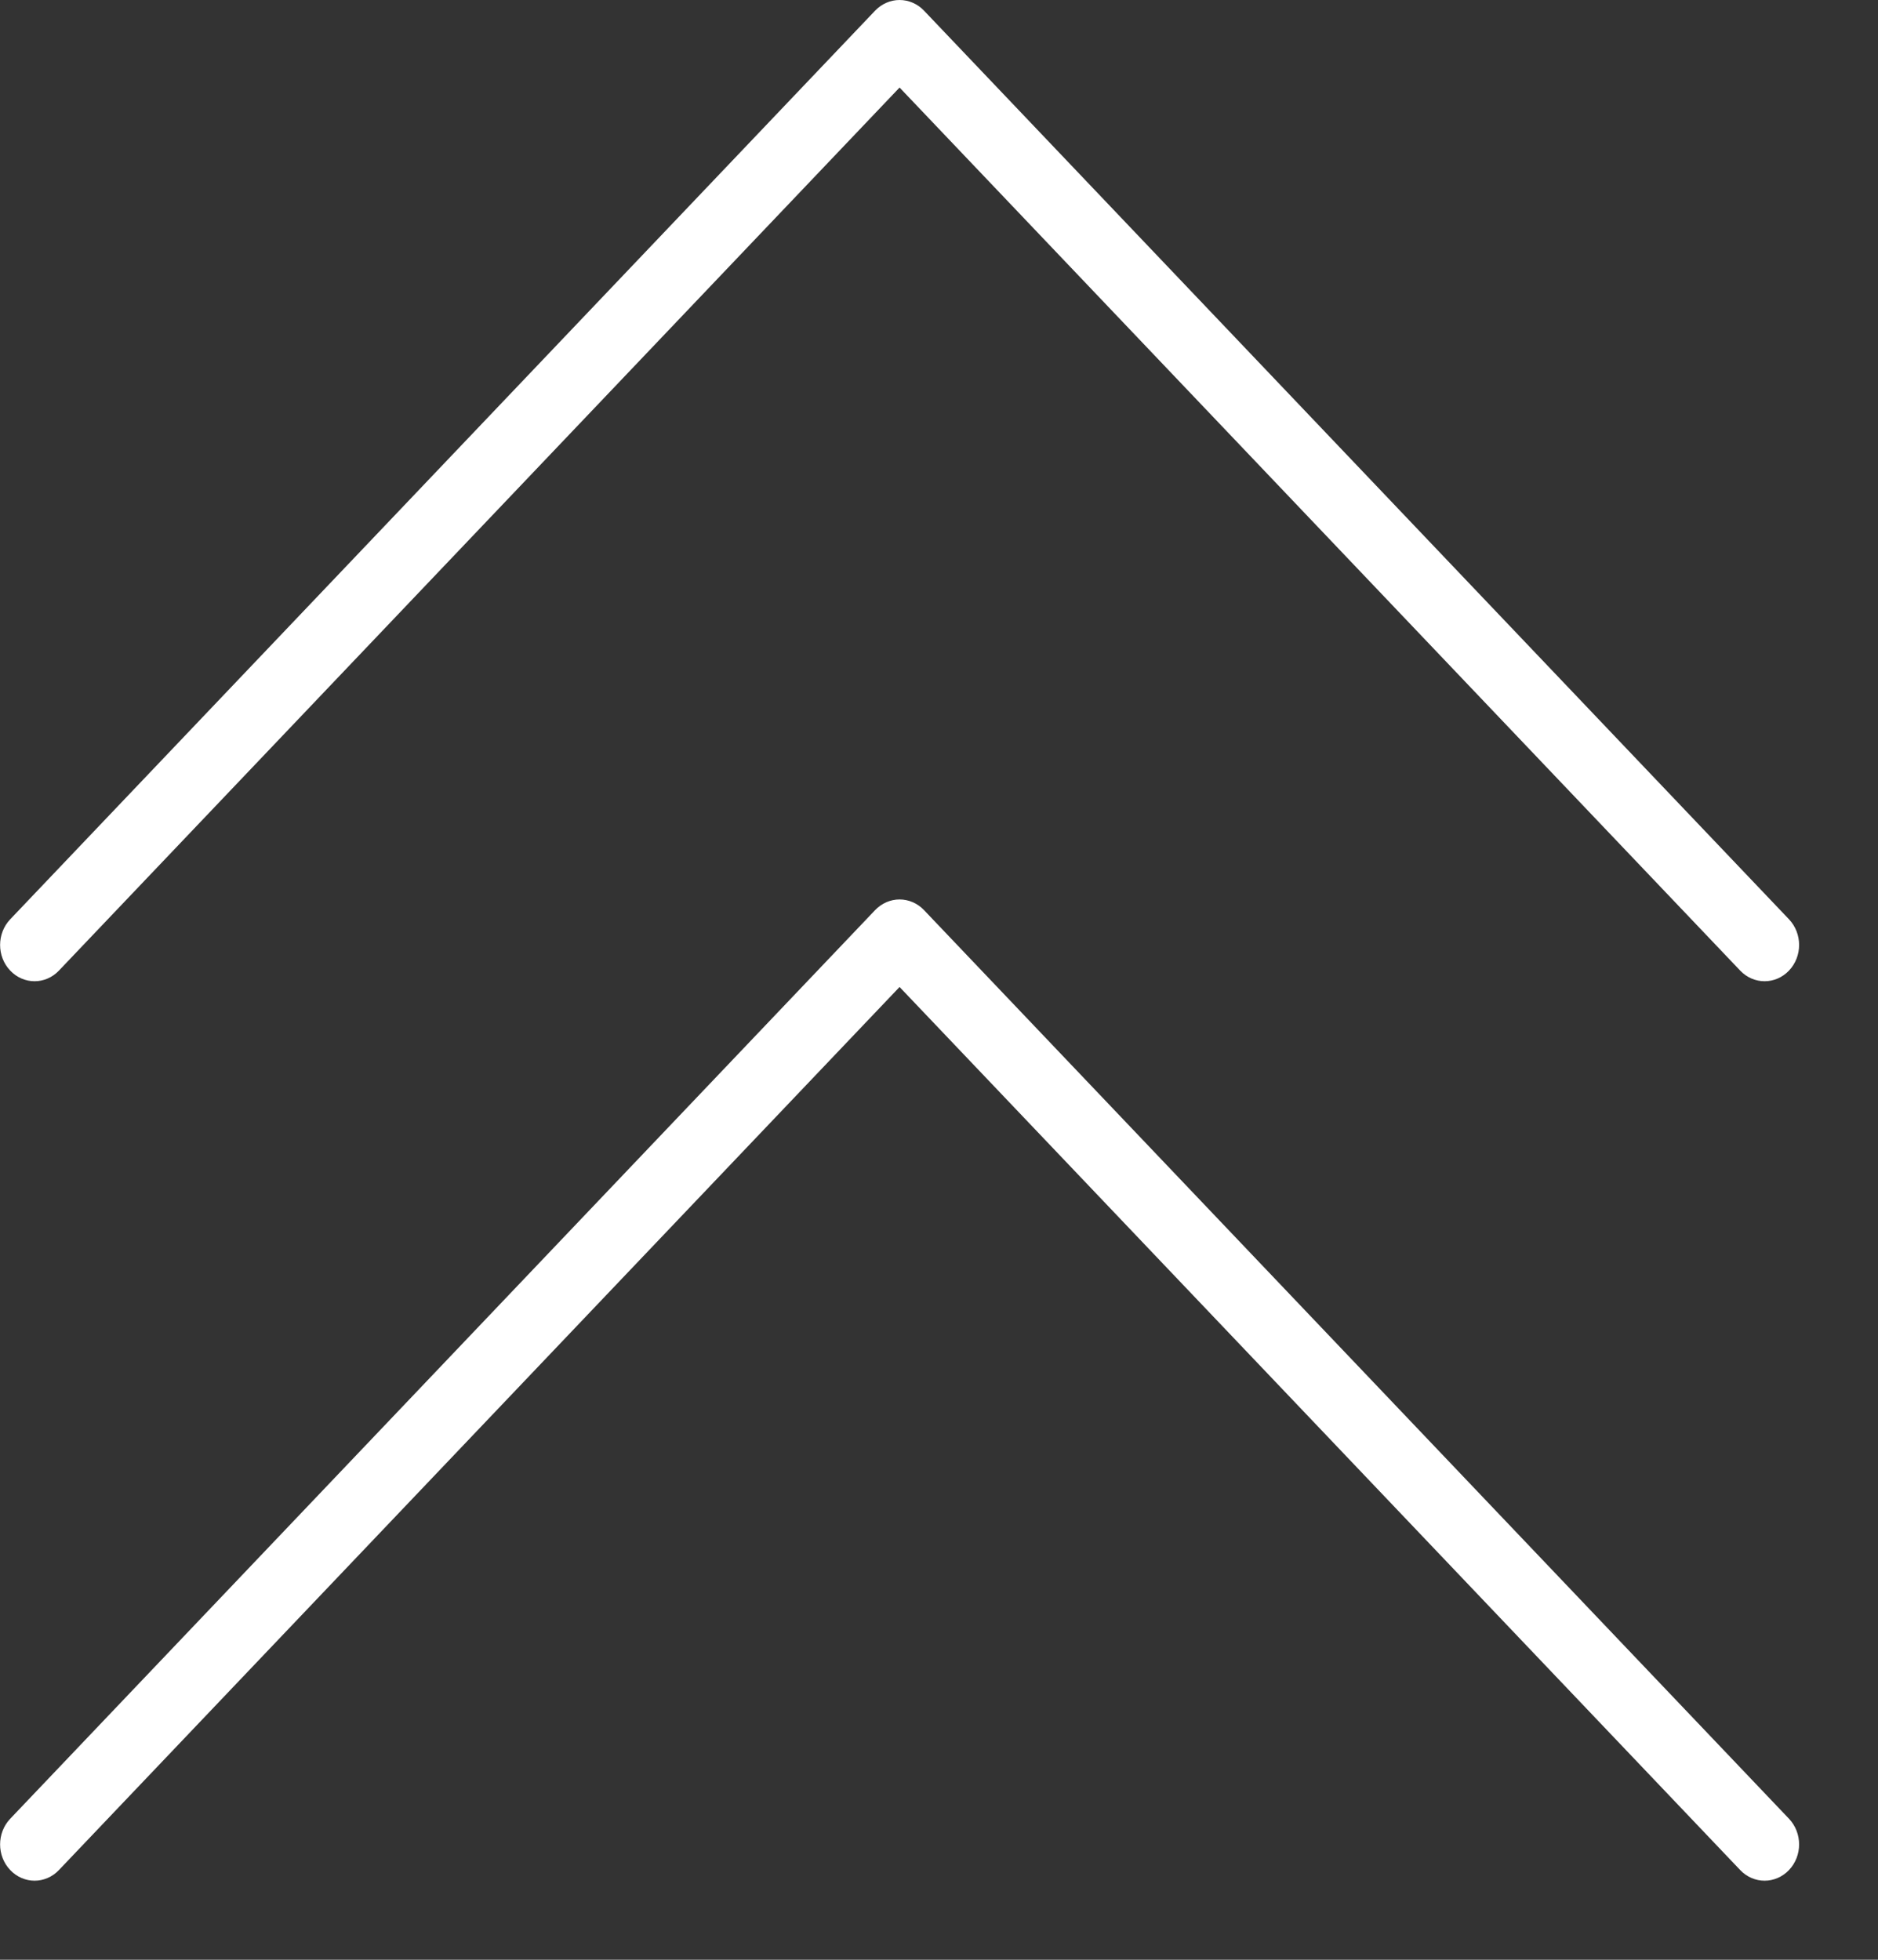 <svg
 xmlns="http://www.w3.org/2000/svg"
 xmlns:xlink="http://www.w3.org/1999/xlink"
 width="23px" height="24px">
<rect width="100%" height="100%" fill="#333333" stroke="none"/>
<path fill-rule="evenodd"  fill="rgb(255, 255, 255)"
 d="M21.312,11.886 L11.017,1.072 L0.722,11.886 C0.557,12.060 0.290,12.060 0.125,11.886 C-0.040,11.713 -0.040,11.432 0.125,11.258 L10.718,0.130 C10.798,0.047 10.905,-0.000 11.017,-0.000 C11.129,-0.000 11.237,0.047 11.316,0.130 L21.910,11.258 C22.075,11.432 22.075,11.713 21.910,11.886 C21.745,12.060 21.477,12.060 21.312,11.886 ZM10.718,11.145 C10.798,11.062 10.905,11.015 11.017,11.015 C11.129,11.015 11.237,11.062 11.316,11.145 L21.910,22.273 C22.075,22.447 22.075,22.728 21.910,22.901 C21.745,23.075 21.477,23.075 21.312,22.901 L11.017,12.087 L0.722,22.901 C0.557,23.075 0.290,23.075 0.125,22.901 C-0.040,22.728 -0.040,22.447 0.125,22.273 L10.718,11.145 Z"/>
</svg>
